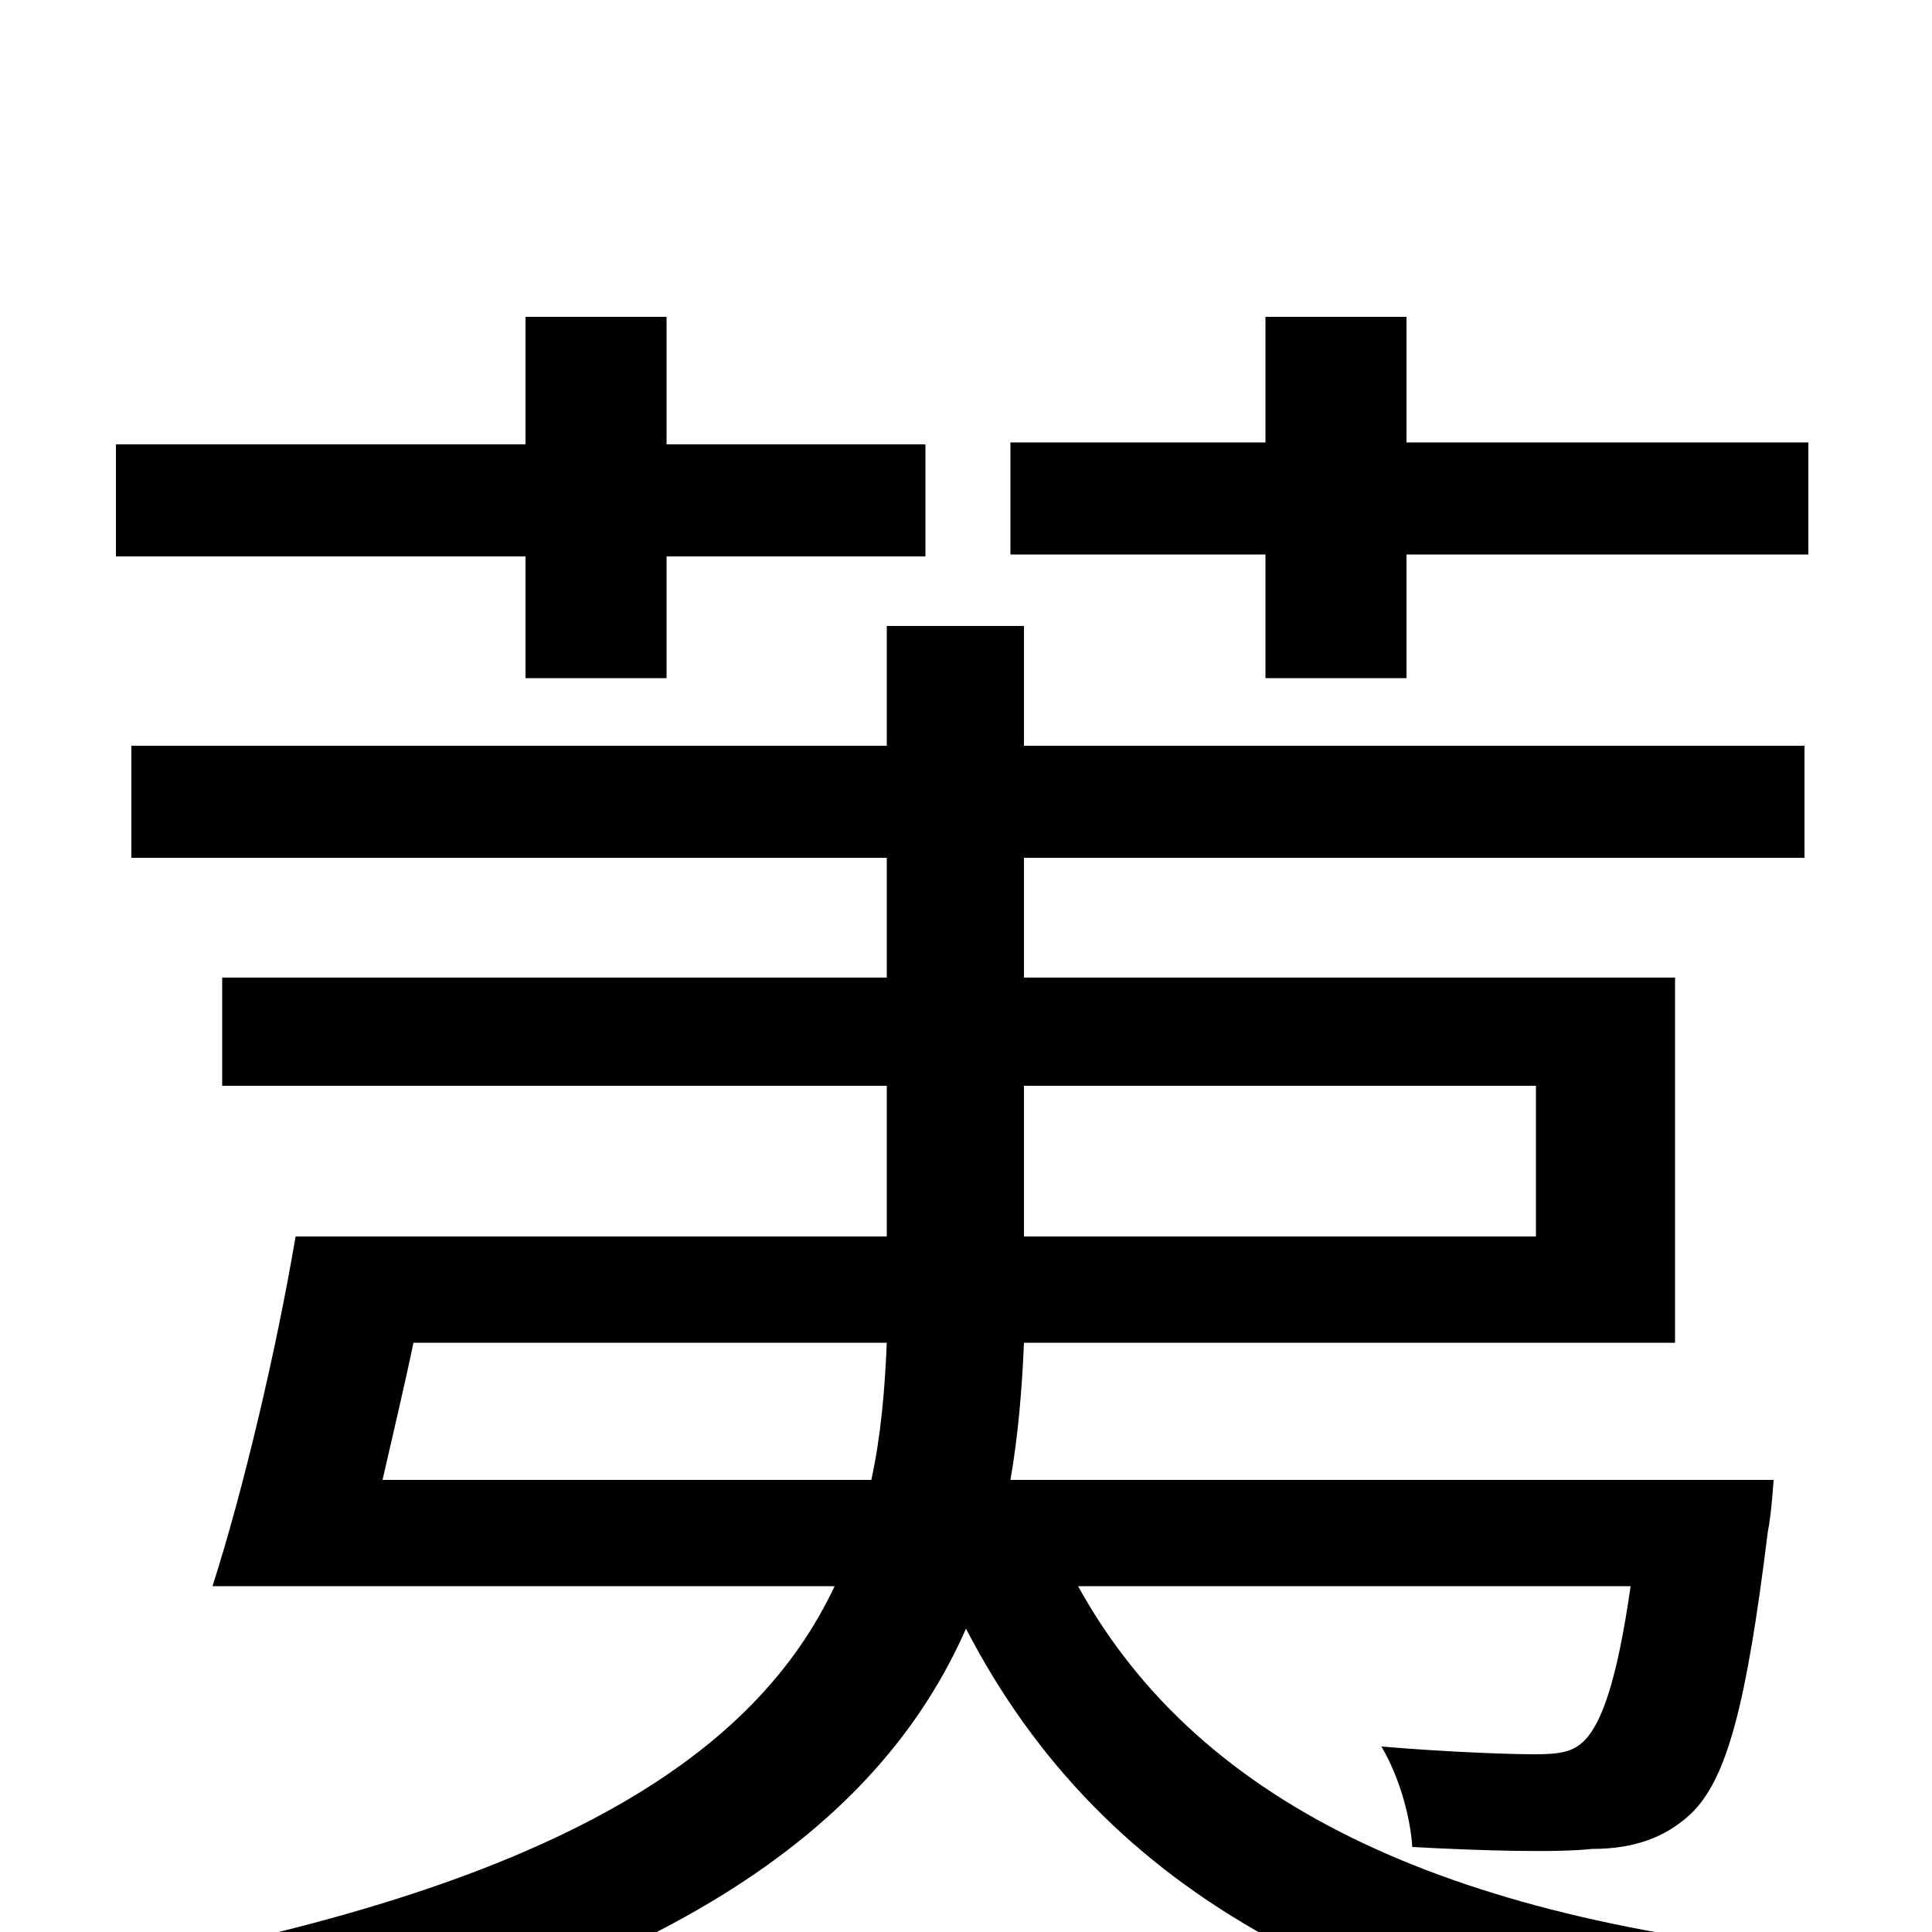<svg xmlns="http://www.w3.org/2000/svg" viewBox="0 -1000 1000 1000">
	<path fill="#000000" d="M655 -649H728V-713H936V-771H728V-836H655V-771H523V-713H655ZM272 -649H345V-712H479V-770H345V-836H272V-770H60V-712H272ZM198 -234C203 -256 209 -281 214 -305H459C458 -281 456 -257 451 -234ZM530 -438H795V-360H530ZM844 -179C837 -130 829 -108 820 -99C814 -93 807 -92 794 -92C782 -92 751 -93 715 -96C724 -81 730 -60 731 -44C768 -42 806 -41 824 -43C846 -43 862 -49 875 -61C894 -79 904 -118 915 -207C917 -217 918 -234 918 -234H523C527 -257 529 -281 530 -305H867V-494H530V-556H934V-614H530V-676H459V-614H68V-556H459V-494H115V-438H459V-360H153C143 -301 126 -229 110 -179H432C392 -94 292 -23 49 20C62 35 81 64 89 80C345 30 455 -55 500 -157C572 -18 706 52 916 77C925 56 942 28 957 13C755 -4 622 -63 558 -179Z"/>
</svg>